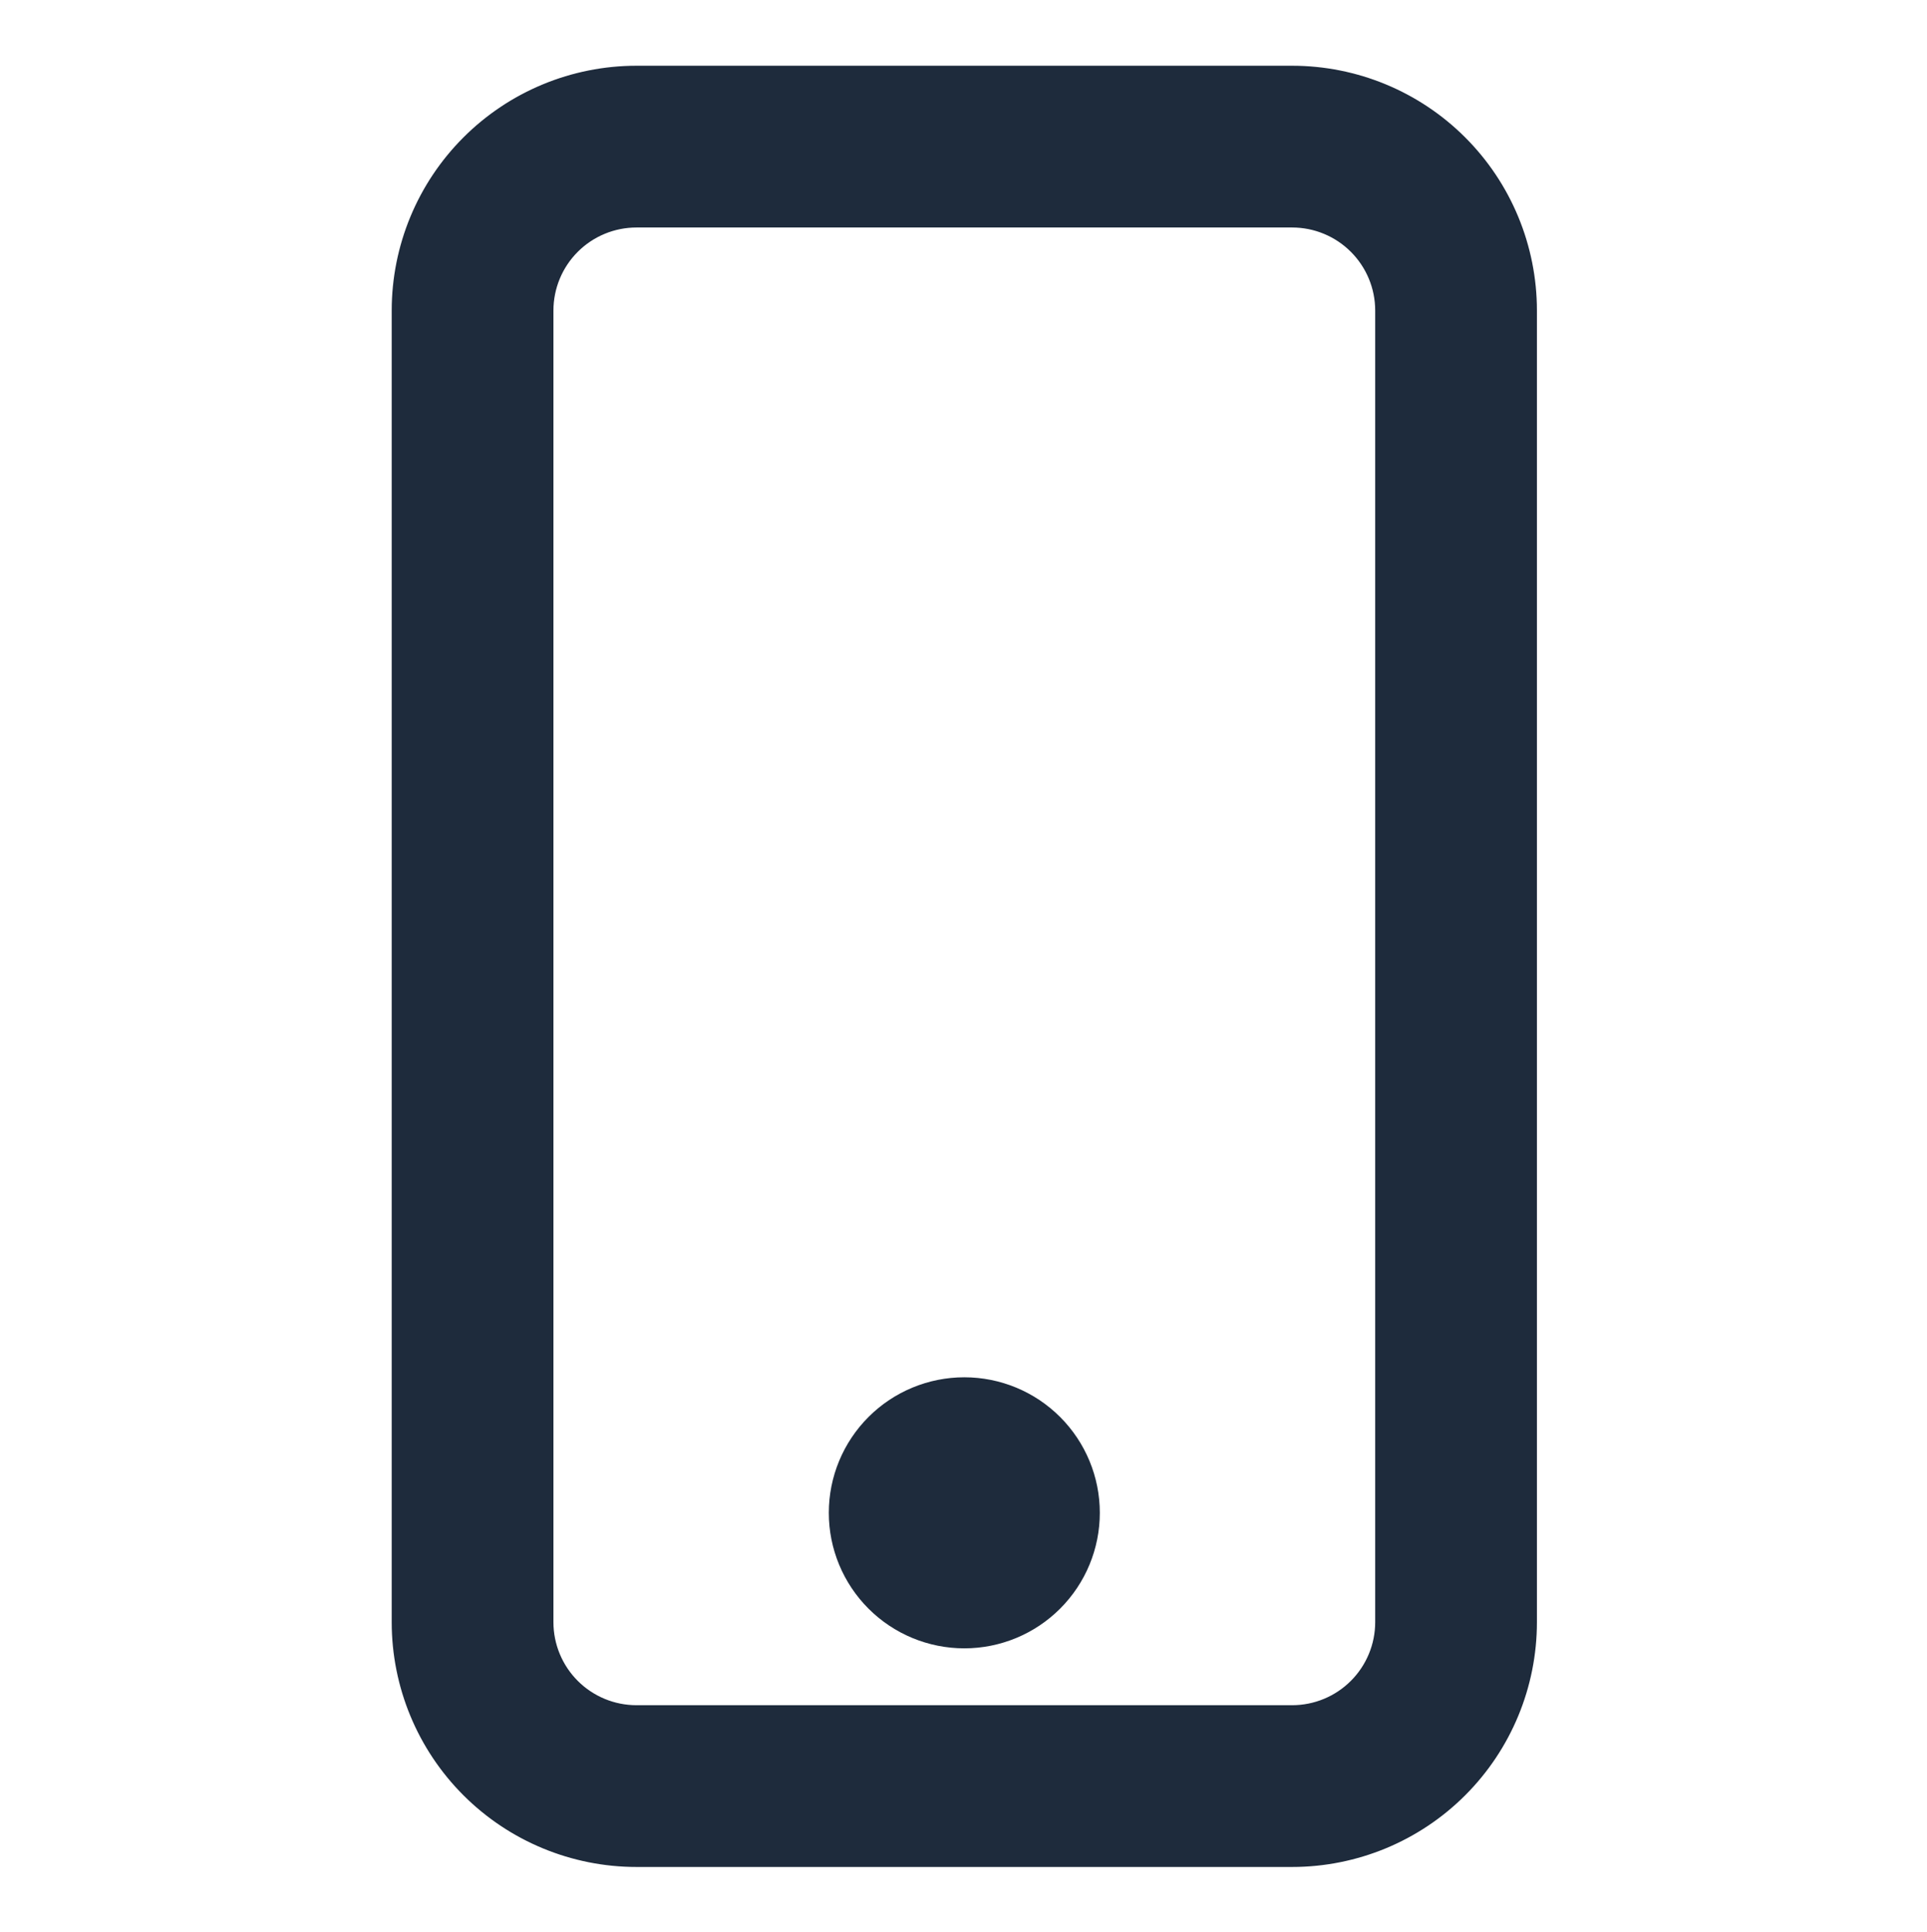 <svg width="422" height="423" viewBox="0 0 422 423" fill="none" xmlns="http://www.w3.org/2000/svg">
<g clip-path="url(#clip0_1362_1379)">
<mask id="mask0_1362_1379" style="mask-type:luminance" maskUnits="userSpaceOnUse" x="0" y="0" width="422" height="423">
<path d="M421.77 422.144V0.961L0.587 0.961V422.144H421.77Z" fill="white"/>
</mask>
<g mask="url(#mask0_1362_1379)">
<path d="M282.971 46.94C288.555 46.94 293.912 49.159 297.861 53.108C301.811 57.057 304.03 62.414 304.03 67.999V355.169C304.03 360.754 301.811 366.11 297.861 370.06C293.912 374.009 288.555 376.228 282.971 376.228H139.386C133.8 376.228 128.444 374.009 124.494 370.06C120.545 366.11 118.326 360.754 118.326 355.169V67.999C118.326 62.414 120.545 57.057 124.494 53.108C128.444 49.159 133.8 46.94 139.386 46.94H282.971ZM139.386 17.266C125.93 17.266 113.026 22.611 103.512 32.125C93.997 41.639 88.652 54.544 88.652 67.999V355.169C88.652 368.624 93.997 381.53 103.512 391.042C113.026 400.557 125.93 405.903 139.386 405.903H282.971C296.426 405.903 309.331 400.557 318.844 391.042C328.359 381.53 333.704 368.624 333.704 355.169V67.999C333.704 54.544 328.359 41.639 318.844 32.125C309.331 22.611 296.426 17.266 282.971 17.266H139.386Z" fill="#1E2B3C" stroke="#1E2B3C" stroke-width="5.743"/>
<path d="M211.178 358.035C218.286 358.035 225.104 355.211 230.129 350.184C235.157 345.158 237.981 338.341 237.981 331.232C237.981 324.124 235.157 317.306 230.129 312.281C225.104 307.254 218.286 304.43 211.178 304.43C204.07 304.43 197.252 307.254 192.227 312.281C187.199 317.306 184.375 324.124 184.375 331.232C184.375 338.341 187.199 345.158 192.227 350.184C197.252 355.211 204.07 358.035 211.178 358.035Z" fill="#1E2B3C" stroke="#1E2B3C" stroke-width="5.743"/>
</g>
</g>
<defs>
<clipPath id="clip0_1362_1379">
<rect width="421.183" height="421.183" fill="white" transform="translate(0.587 0.969)"/>
</clipPath>
</defs>
</svg>
